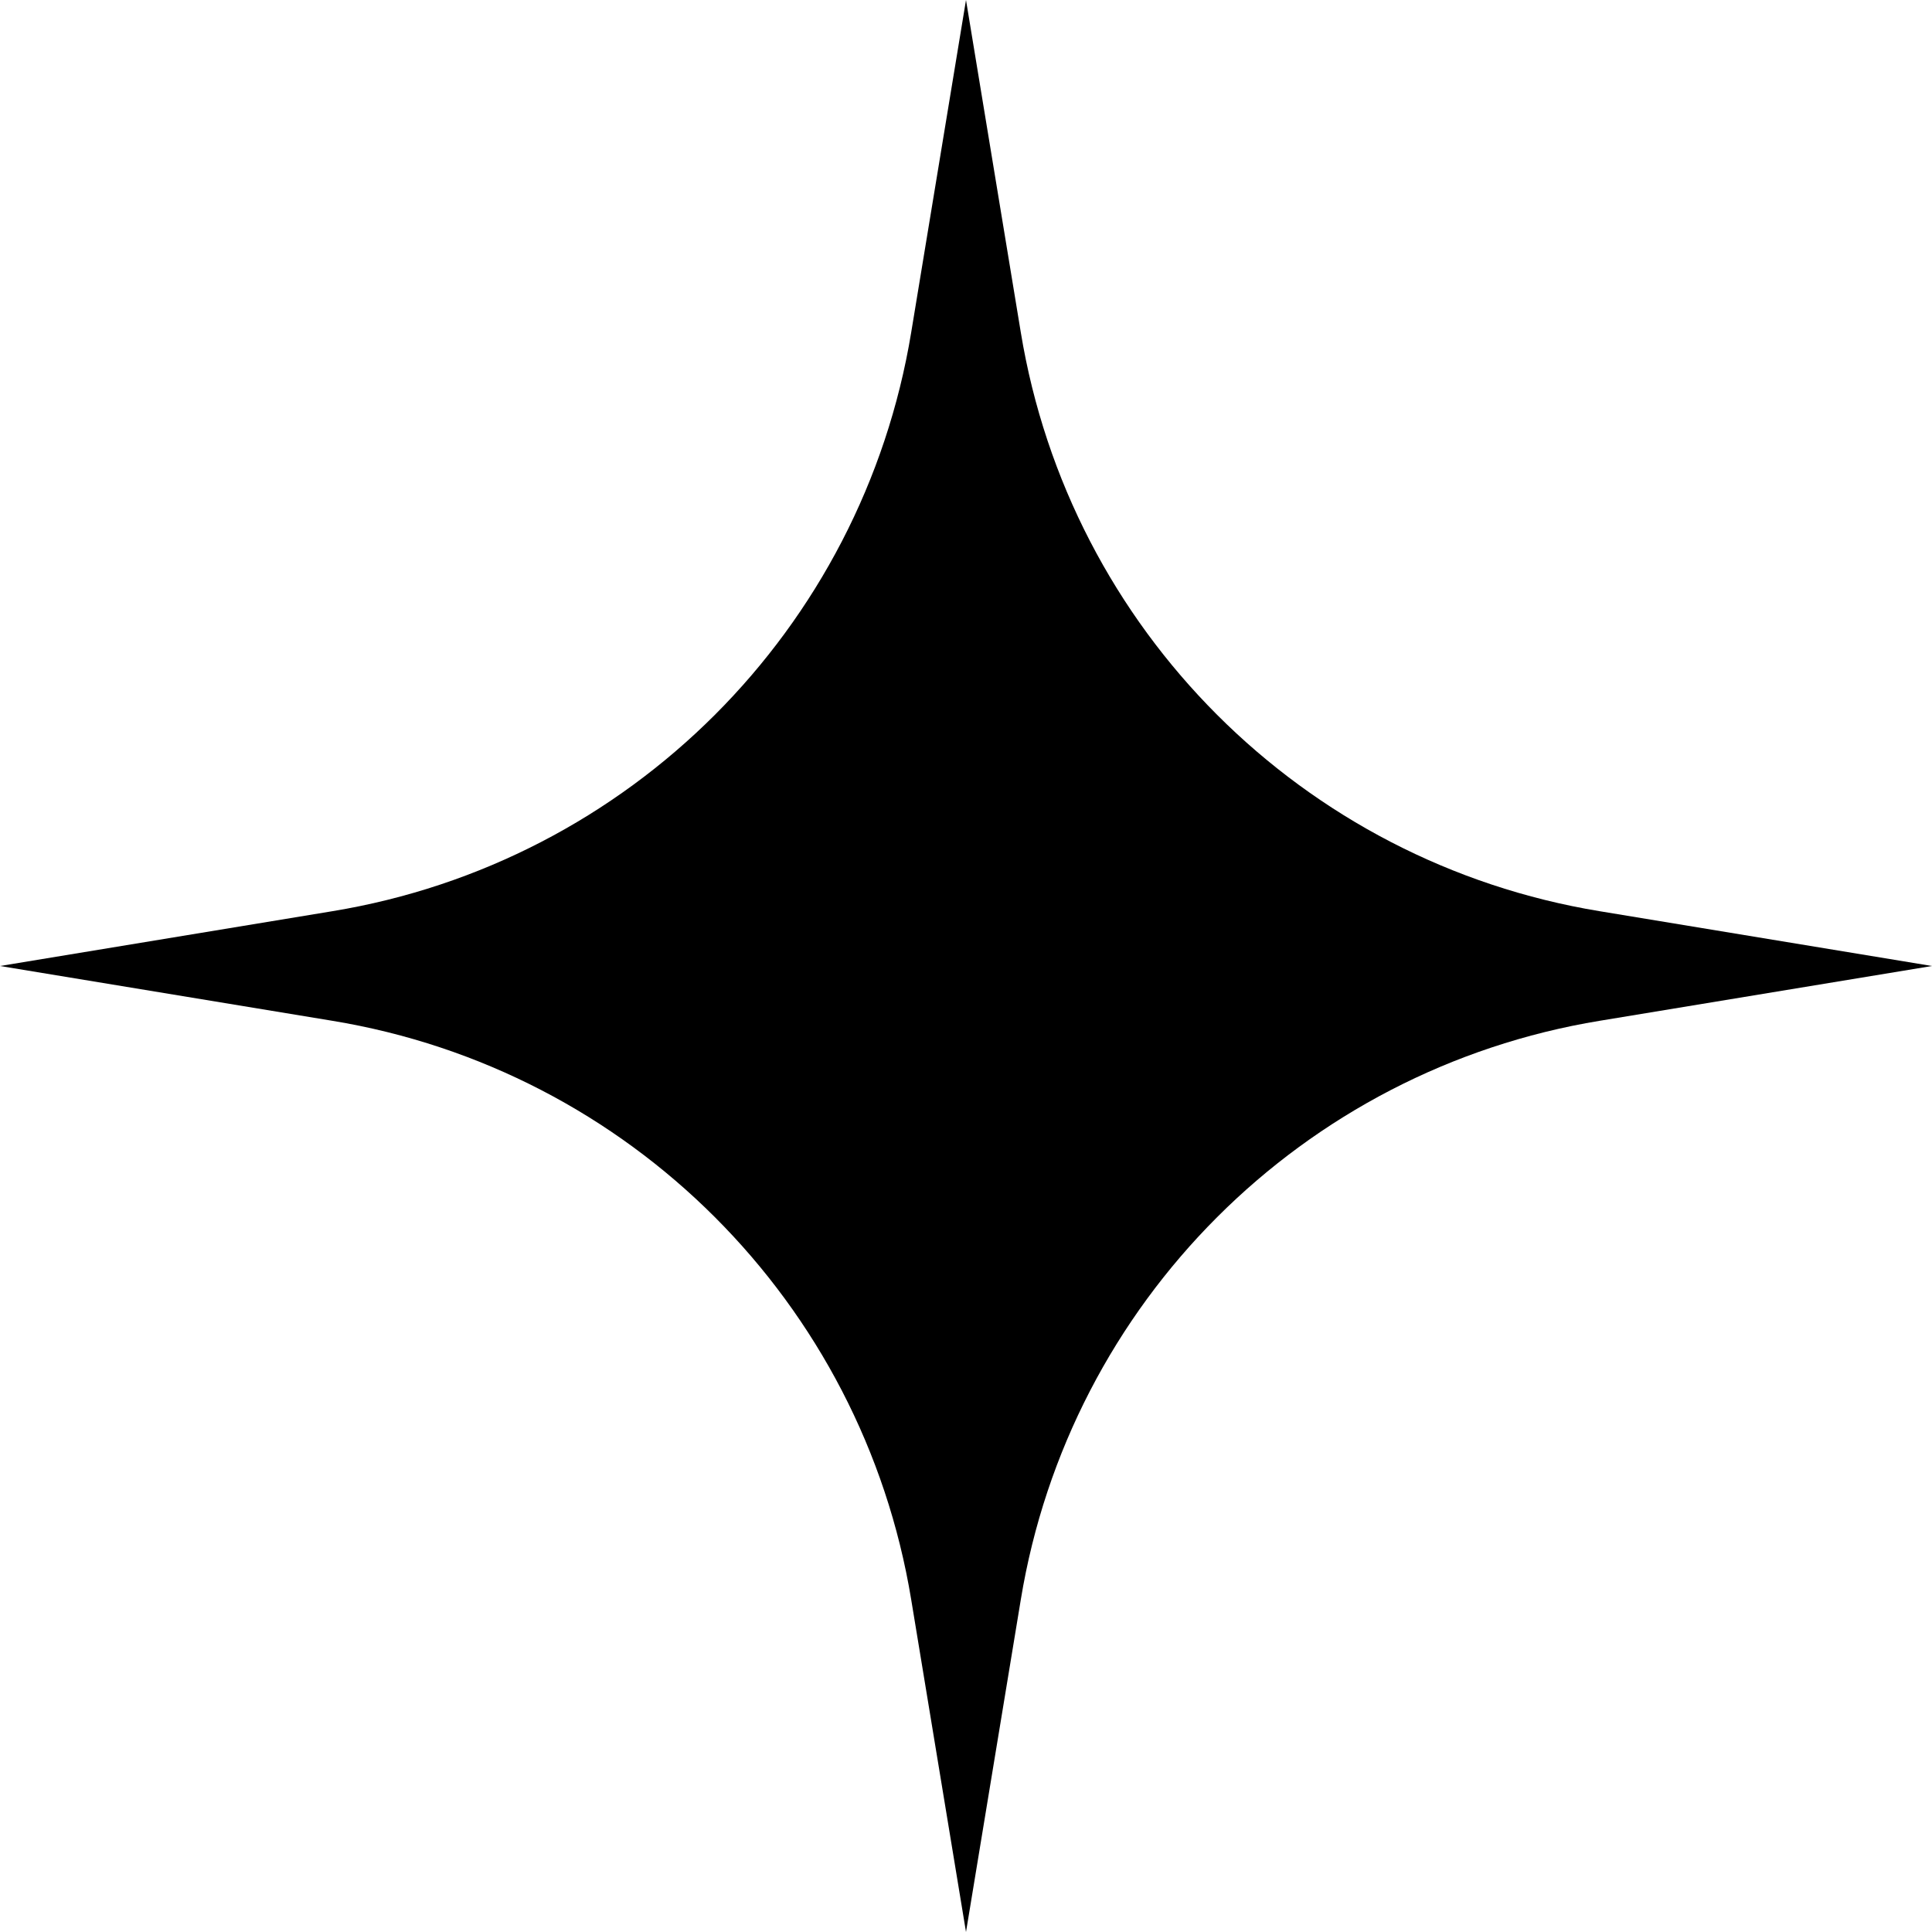 <svg width="14" height="14" viewBox="0 0 14 14" fill="none" xmlns="http://www.w3.org/2000/svg">
<path d="M7 0L7.397 2.408C7.751 4.561 9.439 6.249 11.592 6.603L14 7L11.592 7.397C9.439 7.751 7.751 9.439 7.397 11.592L7 14L6.603 11.592C6.249 9.439 4.561 7.751 2.408 7.397L0 7L2.408 6.603C4.561 6.249 6.249 4.561 6.603 2.408L7 0Z" fill="black"/>
</svg>
